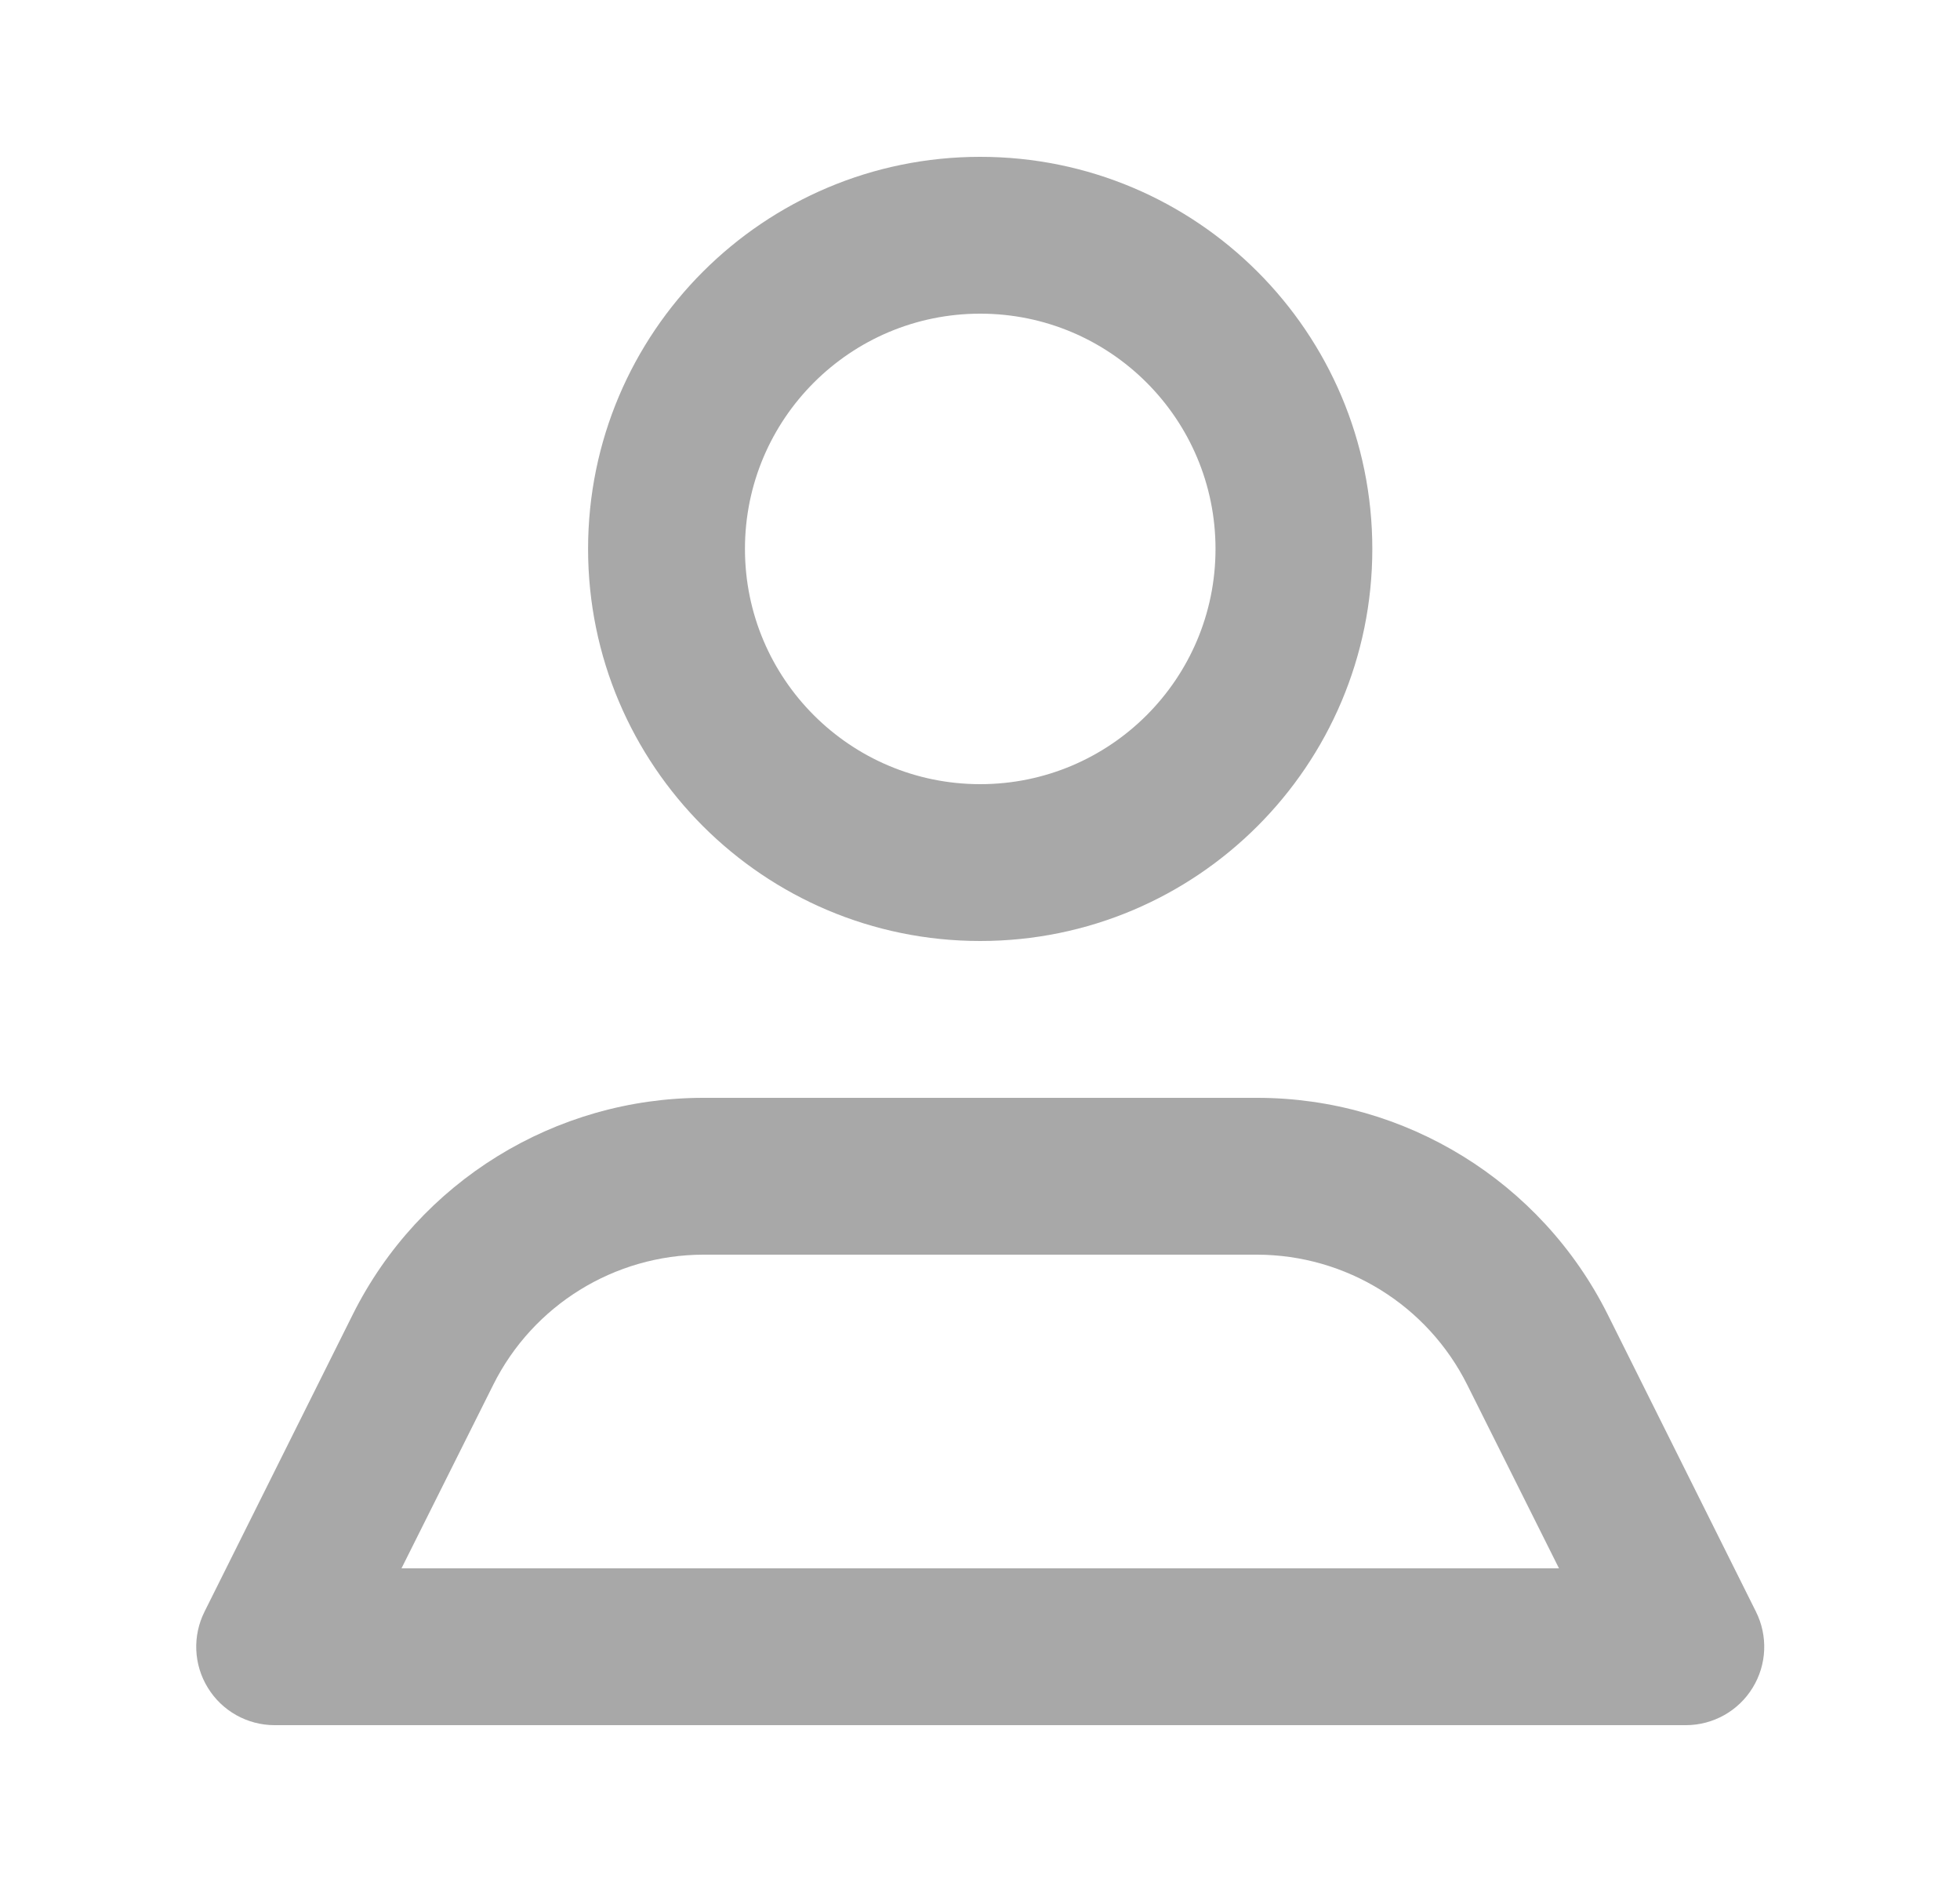 <svg width="25" height="24" viewBox="0 0 25 24" fill="none" xmlns="http://www.w3.org/2000/svg">
<path fill-rule="evenodd" clip-rule="evenodd" d="M17.504 7C17.504 9.761 15.265 12 12.503 12C9.741 12 7.501 9.761 7.501 7C7.501 4.239 9.741 2 12.503 2C15.265 2 17.504 4.239 17.504 7ZM15.504 7C15.504 5.343 14.16 4 12.503 4C10.846 4 9.502 5.343 9.502 7C9.502 8.657 10.846 10 12.503 10C14.16 10 15.504 8.657 15.504 7ZM22.396 20.55L20.505 16.76C19.657 15.068 17.927 14 16.034 14H8.972C7.079 14 5.348 15.068 4.501 16.76L2.61 20.55C2.454 20.86 2.469 21.228 2.651 21.523C2.832 21.819 3.154 21.999 3.5 22H21.506C21.852 21.999 22.174 21.819 22.355 21.523C22.537 21.228 22.552 20.86 22.396 20.55ZM6.291 17.66L5.121 20H19.885L18.715 17.66C18.207 16.644 17.17 16.002 16.034 16H8.972C7.836 16.002 6.798 16.644 6.291 17.66Z" fill="#A8A8A8"/>
</svg>
